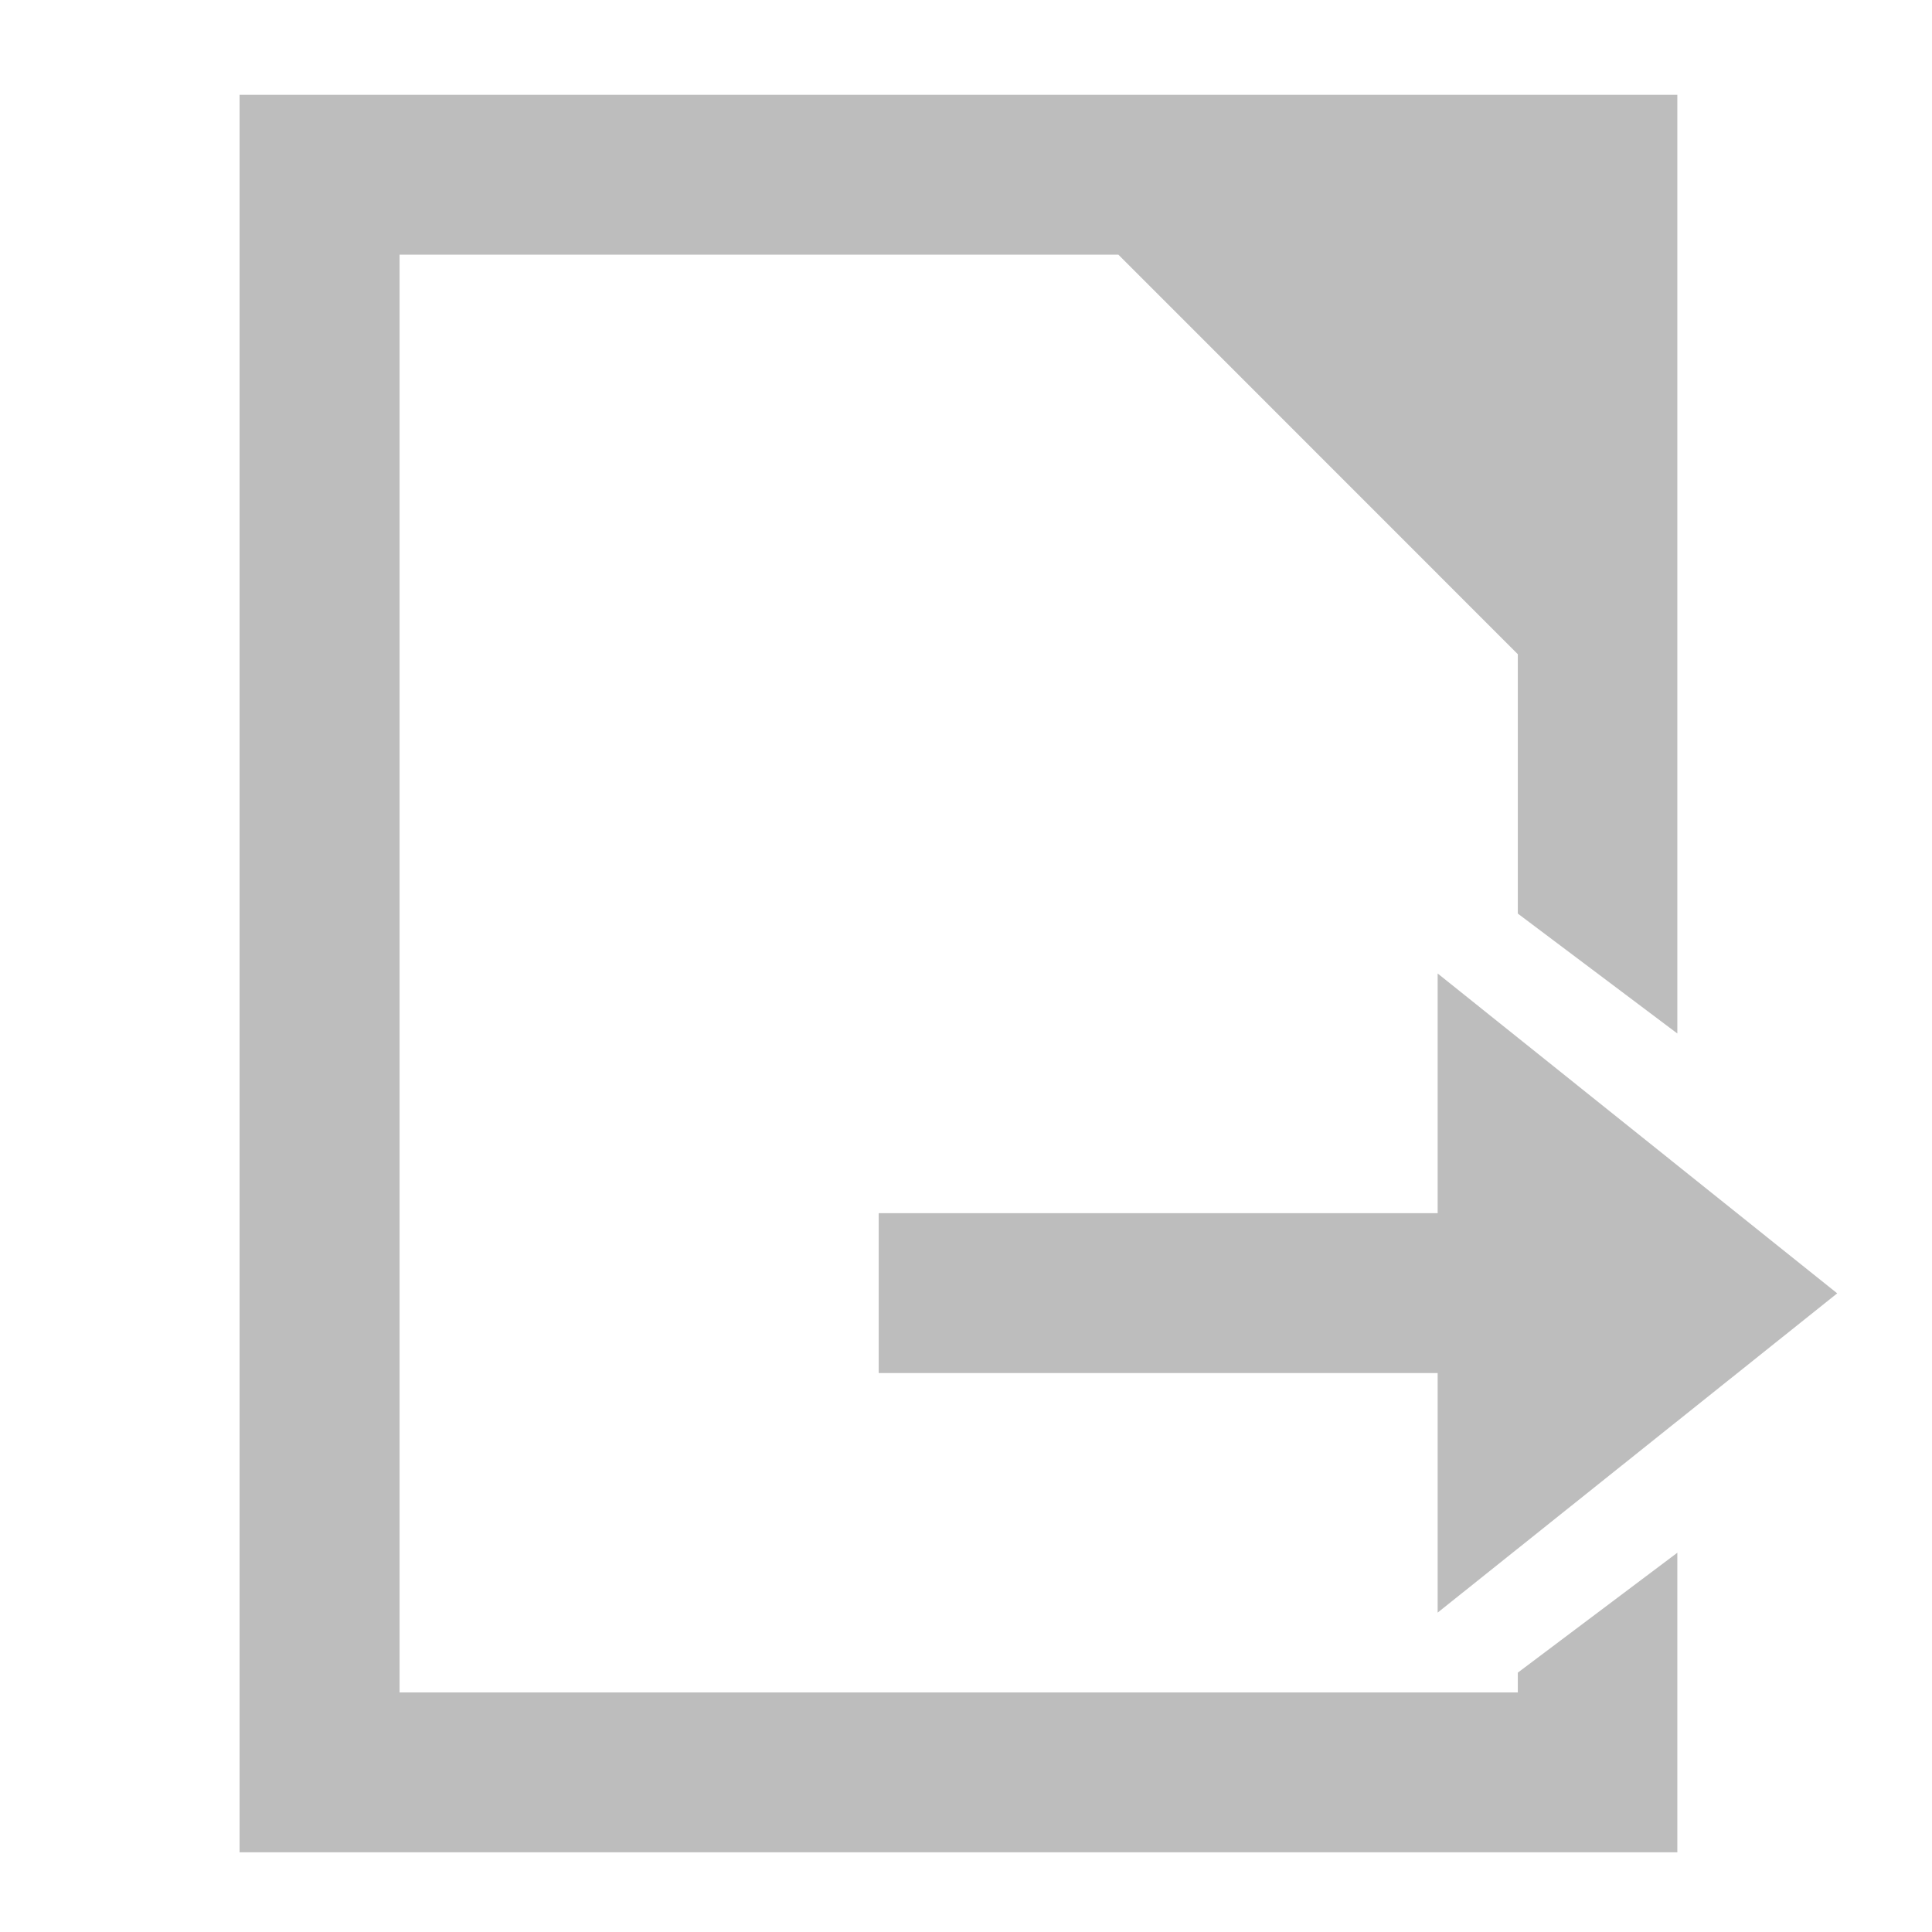 <?xml version="1.0" encoding="UTF-8"?>
<svg xmlns="http://www.w3.org/2000/svg" xmlns:xlink="http://www.w3.org/1999/xlink" width="16pt" height="16pt" viewBox="0 0 16 16" version="1.1">
<g id="surface1">
<path style=" stroke:none;fill-rule:nonzero;fill:rgb(74.118%,74.118%,74.118%);fill-opacity:1;" d="M 1.984 0.785 L 1.984 15.34 L 13.891 15.34 L 13.891 12.859 L 12.57 13.852 L 12.57 14.016 L 3.309 14.016 L 3.309 2.109 L 9.262 2.109 L 12.57 5.418 L 12.57 7.566 L 13.891 8.559 L 13.891 0.785 Z M 1.984 0.785 "/>
<path style=" stroke:none;fill-rule:nonzero;fill:rgb(74.118%,74.118%,74.118%);fill-opacity:1;" d="M 12.57 10.047 L 7.277 10.047 L 7.277 11.371 L 12.57 11.371 Z M 12.57 10.047 "/>
<path style=" stroke:none;fill-rule:evenodd;fill:rgb(74.118%,74.118%,74.118%);fill-opacity:1;" d="M 11.906 10.711 L 11.906 8.062 L 15.215 10.711 L 11.906 13.355 Z M 11.906 10.711 "/>
</g>
</svg>
